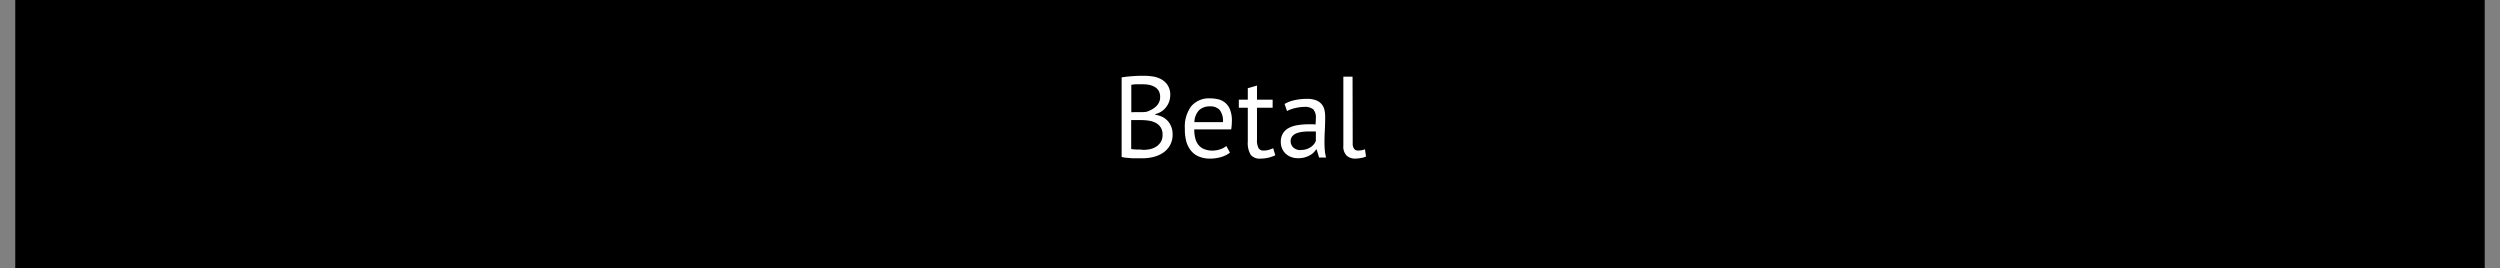 <svg id="Layer_1" data-name="Layer 1" xmlns="http://www.w3.org/2000/svg" viewBox="0 0 651.97 70"><rect x="0" y="0" width="651.97" height="70" fill="#808080" stroke="none"/><defs><style>.cls-1{isolation:isolate;}.cls-2{fill:#fff;}</style></defs><title>pay_btn</title><rect id="Rectangle_174" data-name="Rectangle 174" x="3.98" width="644" height="70"/><g id="Betal" class="cls-1"><g class="cls-1"><path class="cls-2" d="M305.19,24.8a5.19,5.19,0,0,1-.24,1.53,5,5,0,0,1-.72,1.45A4.66,4.66,0,0,1,303,29a5.73,5.73,0,0,1-1.77.78v.12a7.33,7.33,0,0,1,1.73.51,4.67,4.67,0,0,1,1.45,1,4.88,4.88,0,0,1,1,1.53,5.33,5.33,0,0,1,.39,2.13,5.55,5.55,0,0,1-.67,2.8,5.79,5.79,0,0,1-1.77,1.94,7.84,7.84,0,0,1-2.51,1.11,11.6,11.6,0,0,1-2.88.36h-1.2c-.46,0-.94,0-1.44,0l-1.5-.13a8.63,8.63,0,0,1-1.32-.22V20.18q1.11-.18,2.58-.3t3.21-.12a15.08,15.08,0,0,1,2.39.19,6.58,6.58,0,0,1,2.2.75,4.67,4.67,0,0,1,1.64,1.55A4.59,4.59,0,0,1,305.19,24.8Zm-8.61,4.44,1.23,0q.72,0,1.2-.09a7.45,7.45,0,0,0,1.35-.59,5.15,5.15,0,0,0,1.13-.81,3.47,3.47,0,0,0,.78-1.08,3.08,3.08,0,0,0,.28-1.33,3.26,3.26,0,0,0-.37-1.64,2.93,2.93,0,0,0-1-1,4.6,4.6,0,0,0-1.44-.56,9,9,0,0,0-1.65-.16c-.66,0-1.26,0-1.81,0a8.6,8.6,0,0,0-1.25.14v7.14Zm1.65,9.84a8.16,8.16,0,0,0,1.86-.22,4.83,4.83,0,0,0,1.59-.73,3.74,3.74,0,0,0,1.1-1.21,3.43,3.43,0,0,0,.4-1.71,3.54,3.54,0,0,0-.49-2,3.46,3.46,0,0,0-1.29-1.17,5.61,5.61,0,0,0-1.79-.57,13.2,13.2,0,0,0-2-.15H295v7.53a3.21,3.21,0,0,0,.6.09l.84.06.93,0Z"/><path class="cls-2" d="M320.76,39.8a6.75,6.75,0,0,1-2.26,1.14,9.82,9.82,0,0,1-2.9.42,7.32,7.32,0,0,1-3-.56,5.19,5.19,0,0,1-2.07-1.59,6.78,6.78,0,0,1-1.2-2.47A12.4,12.4,0,0,1,309,33.5a8.8,8.8,0,0,1,1.71-5.85,6.07,6.07,0,0,1,4.89-2,9.44,9.44,0,0,1,2,.22,4.34,4.34,0,0,1,3.15,2.64,7.69,7.69,0,0,1,.51,3.05,14.87,14.87,0,0,1-.18,2.19h-9.63a9.18,9.18,0,0,0,.27,2.34,4.54,4.54,0,0,0,.84,1.72,3.57,3.57,0,0,0,1.49,1.08,5.68,5.68,0,0,0,2.23.38,6.1,6.1,0,0,0,2-.36,4.34,4.34,0,0,0,1.53-.84ZM315.6,27.74a4.14,4.14,0,0,0-2.83.93,4.66,4.66,0,0,0-1.28,3.18h7.44a4.64,4.64,0,0,0-.87-3.2A3.23,3.23,0,0,0,315.6,27.74Z"/><path class="cls-2" d="M323.07,26h2.34V23l2.4-.69V26h4.08v2.1h-4.08v8.31a4.48,4.48,0,0,0,.39,2.2,1.42,1.42,0,0,0,1.32.65,4.55,4.55,0,0,0,1.32-.17,11.18,11.18,0,0,0,1.2-.43l.54,1.83a9.23,9.23,0,0,1-1.77.63,8.52,8.52,0,0,1-2.07.24,3,3,0,0,1-2.58-1,6.05,6.05,0,0,1-.75-3.46V28.1h-2.34Z"/><path class="cls-2" d="M335,27.11a8.67,8.67,0,0,1,2.66-1,14.79,14.79,0,0,1,3.16-.33,6.27,6.27,0,0,1,2.51.42,3.42,3.42,0,0,1,1.44,1.1,3.67,3.67,0,0,1,.66,1.48,8.09,8.09,0,0,1,.16,1.62q0,1.8-.09,3.51t-.09,3.24q0,1.11.09,2.1a9.93,9.93,0,0,0,.33,1.83H344l-.63-2.1h-.15a4.92,4.92,0,0,1-.67.82,4.36,4.36,0,0,1-1,.72,6.16,6.16,0,0,1-1.32.53,6.35,6.35,0,0,1-1.71.21,5.16,5.16,0,0,1-1.78-.3,4.2,4.2,0,0,1-1.43-.86,4,4,0,0,1-.94-1.33,4.33,4.33,0,0,1-.35-1.77,4.12,4.12,0,0,1,.54-2.2,3.93,3.93,0,0,1,1.52-1.42,7.76,7.76,0,0,1,2.34-.75,18.57,18.57,0,0,1,3-.22h.83a5.76,5.76,0,0,1,.82.06q.09-.9.09-1.62a3.22,3.22,0,0,0-.66-2.31,3.38,3.38,0,0,0-2.4-.66,8.61,8.61,0,0,0-1.09.08q-.58.07-1.2.21c-.41.1-.8.21-1.17.34a7,7,0,0,0-1,.45Zm4.26,12a4.5,4.5,0,0,0,2.64-.8,3.64,3.64,0,0,0,.8-.76,3.38,3.38,0,0,0,.46-.81V34.28c-.28,0-.56,0-.85,0l-.86,0a15.32,15.32,0,0,0-1.81.1,6.59,6.59,0,0,0-1.56.39,2.74,2.74,0,0,0-1.08.78,1.92,1.92,0,0,0-.41,1.25,2.21,2.21,0,0,0,.75,1.72A2.76,2.76,0,0,0,339.24,39.14Z"/><path class="cls-2" d="M352.77,37.31a2.43,2.43,0,0,0,.36,1.5,1.23,1.23,0,0,0,1,.45,6.38,6.38,0,0,0,.84-.06,4.86,4.86,0,0,0,1-.27l.27,1.89a5,5,0,0,1-1.33.39,8.81,8.81,0,0,1-1.49.15,3.19,3.19,0,0,1-2.22-.77,3.3,3.3,0,0,1-.87-2.59V20h2.4Z"/></g></g></svg>
